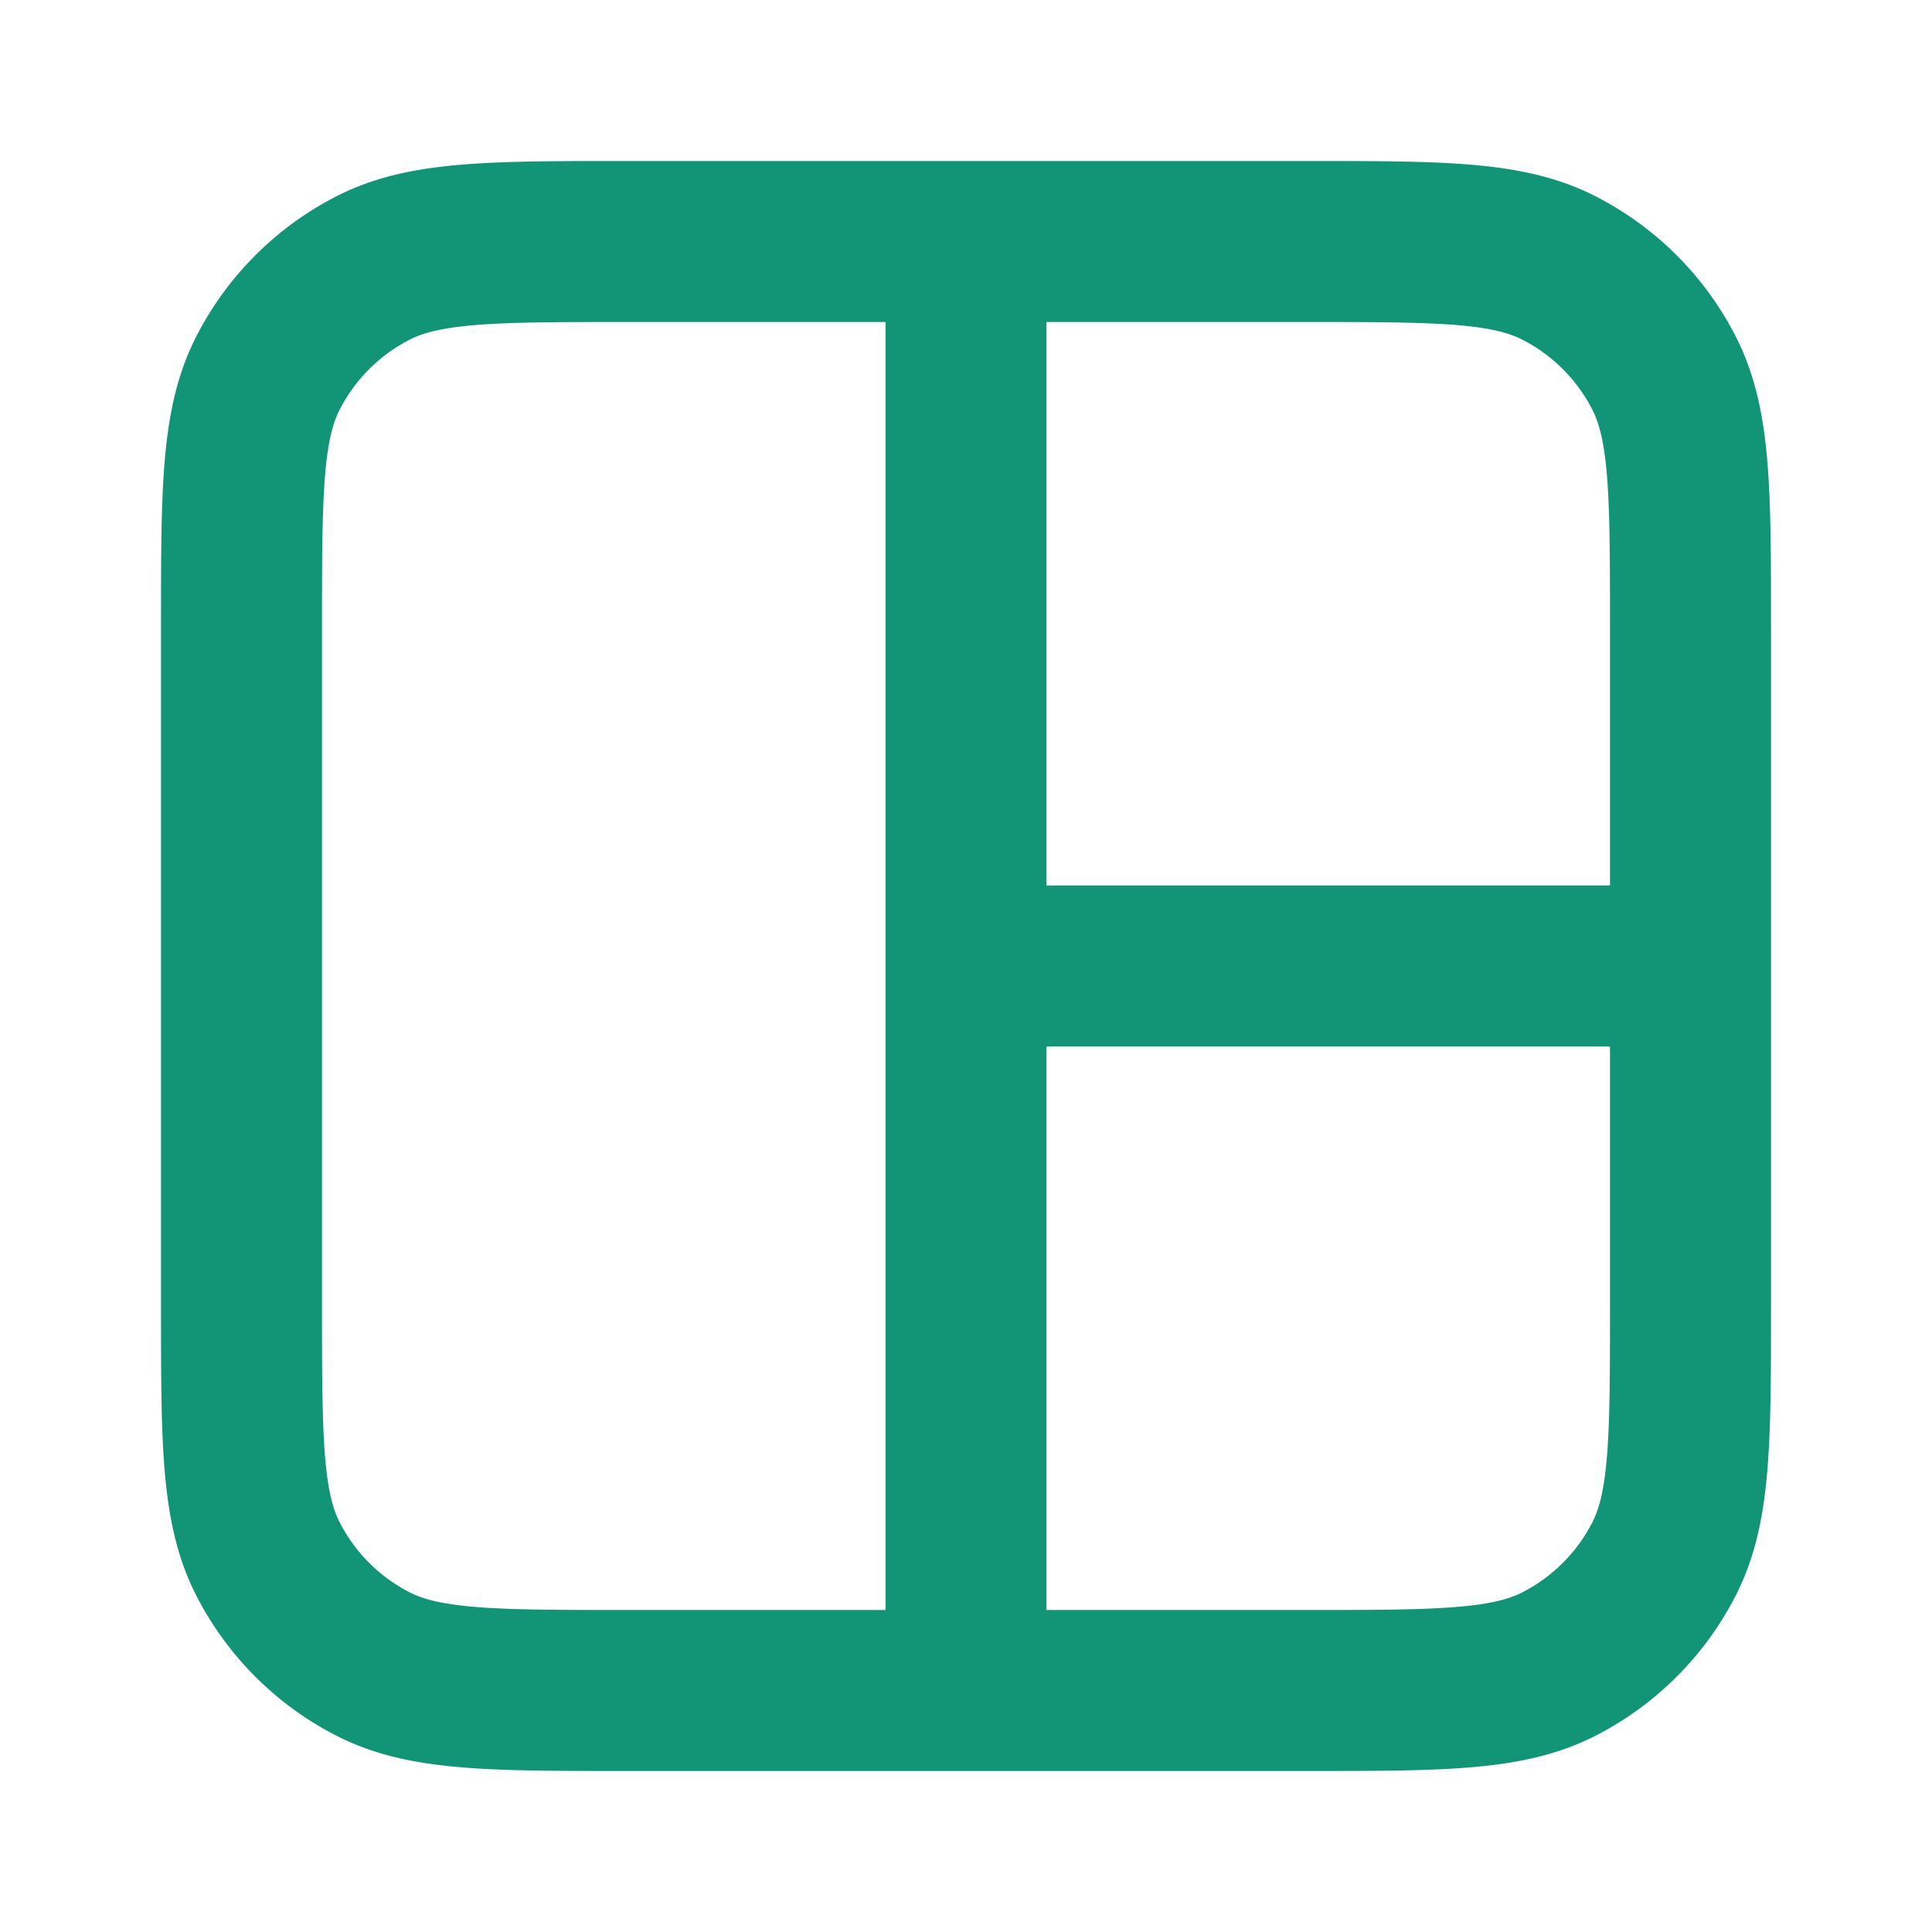 <svg width="24" height="24" viewBox="0 0 24 24" fill="none" xmlns="http://www.w3.org/2000/svg"><path d="M12 12h9m-9-9v18M7.8 3h8.4c1.68 0 2.52 0 3.162.327a3 3 0 011.311 1.311C21 5.28 21 6.12 21 7.8v8.4c0 1.68 0 2.52-.327 3.162a3 3 0 01-1.311 1.311C18.72 21 17.88 21 16.2 21H7.8c-1.68 0-2.52 0-3.162-.327a3 3 0 01-1.311-1.311C3 18.72 3 17.88 3 16.2V7.8c0-1.68 0-2.52.327-3.162a3 3 0 011.311-1.311C5.28 3 6.12 3 7.8 3z" stroke="#119576" stroke-width="2" stroke-linecap="round" strokeLinejoin="round"/></svg>